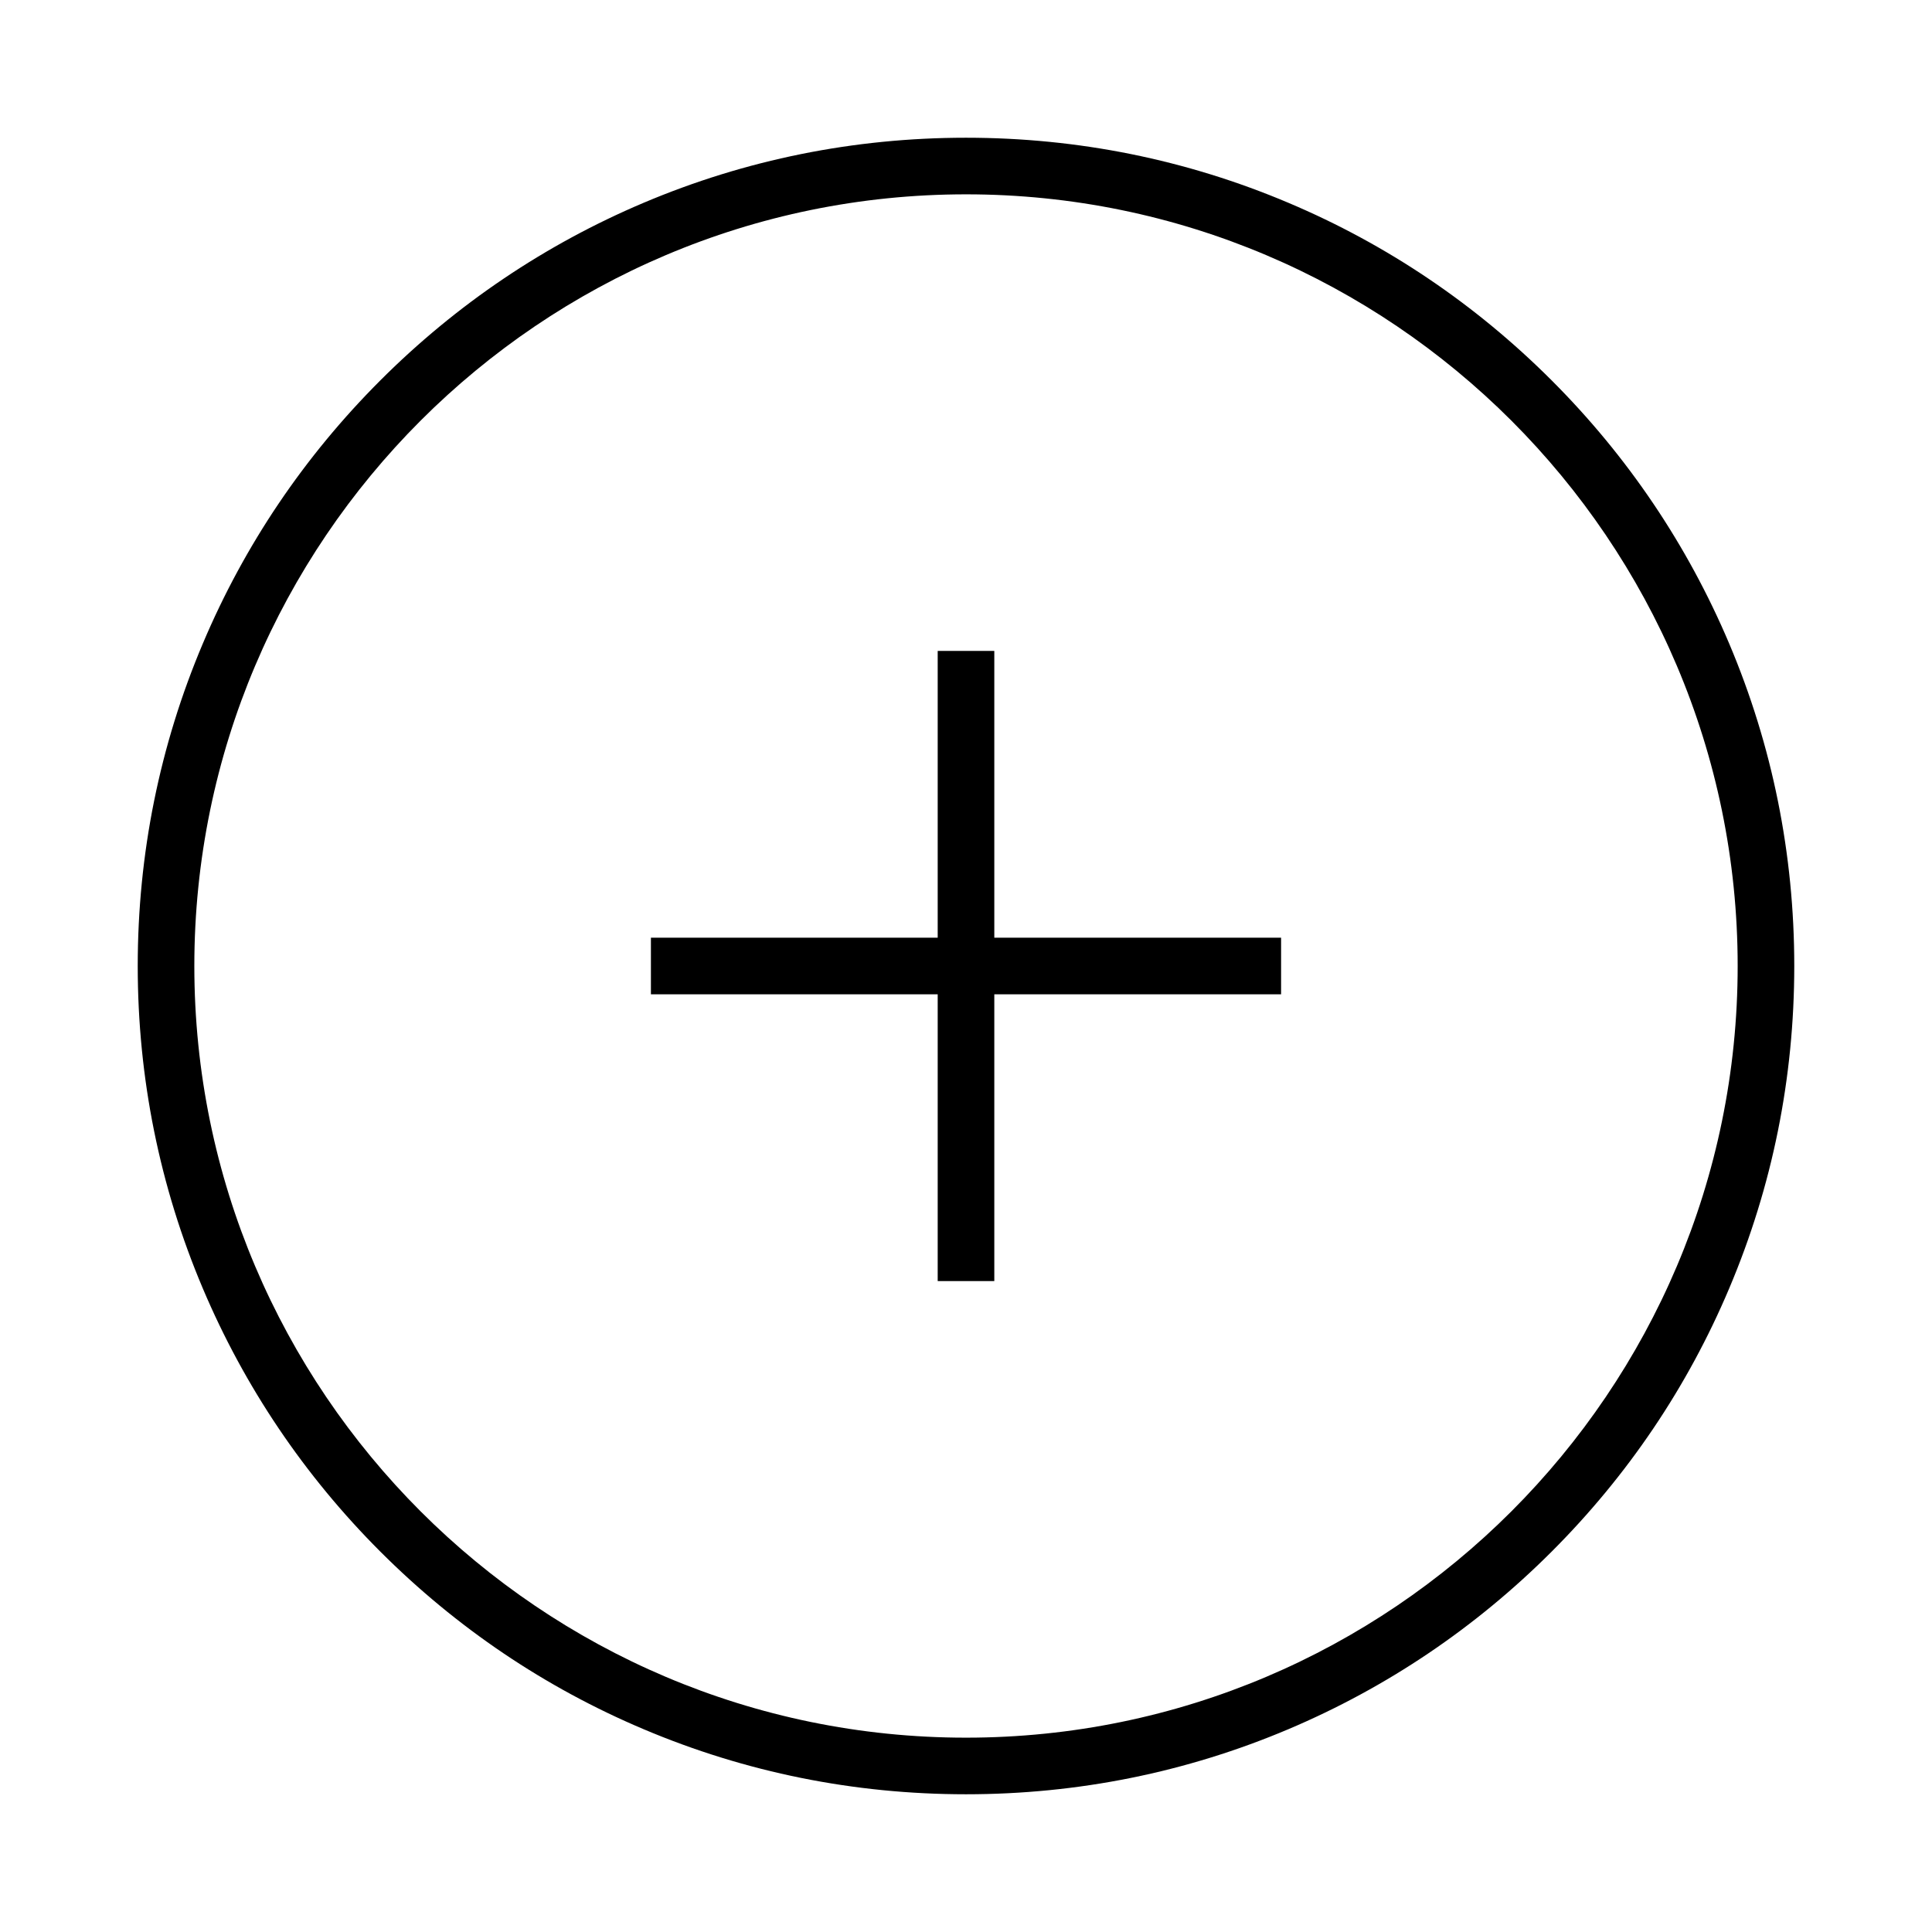 <?xml version="1.0"?>
<svg xmlns="http://www.w3.org/2000/svg" xmlns:xlink="http://www.w3.org/1999/xlink" version="1.1" x="0px" y="0px" viewBox="0 0 1024 1024" style="enable-background:new 0 0 1024 1024;" xml:space="preserve">
  <g>
    <path d="M512,951c-59.3,0-116.8-11.6-170.9-34.5c-52.3-22.1-99.2-53.8-139.5-94.1s-72-87.3-94.1-139.5C84.6,628.8,73,571.3,73,512   c0-59.3,11.6-116.8,34.5-170.9c22.1-52.3,53.8-99.2,94.1-139.5s87.3-72,139.5-94.1C395.2,84.6,452.7,73,512,73   c59.3,0,116.8,11.6,170.9,34.5c52.3,22.1,99.2,53.8,139.5,94.1s72,87.3,94.1,139.5C939.4,395.2,951,452.7,951,512   c0,59.3-11.6,116.8-34.5,170.9c-22.1,52.3-53.8,99.2-94.1,139.5s-87.3,72-139.5,94.1C628.8,939.4,571.3,951,512,951z M512,103   c-225.5,0-409,183.5-409,409s183.5,409,409,409s409-183.5,409-409S737.5,103,512,103z"/>
    <rect x="345" y="497" width="334" height="30"/>
    <rect x="497" y="345" width="30" height="334"/>
  </g>
</svg>
